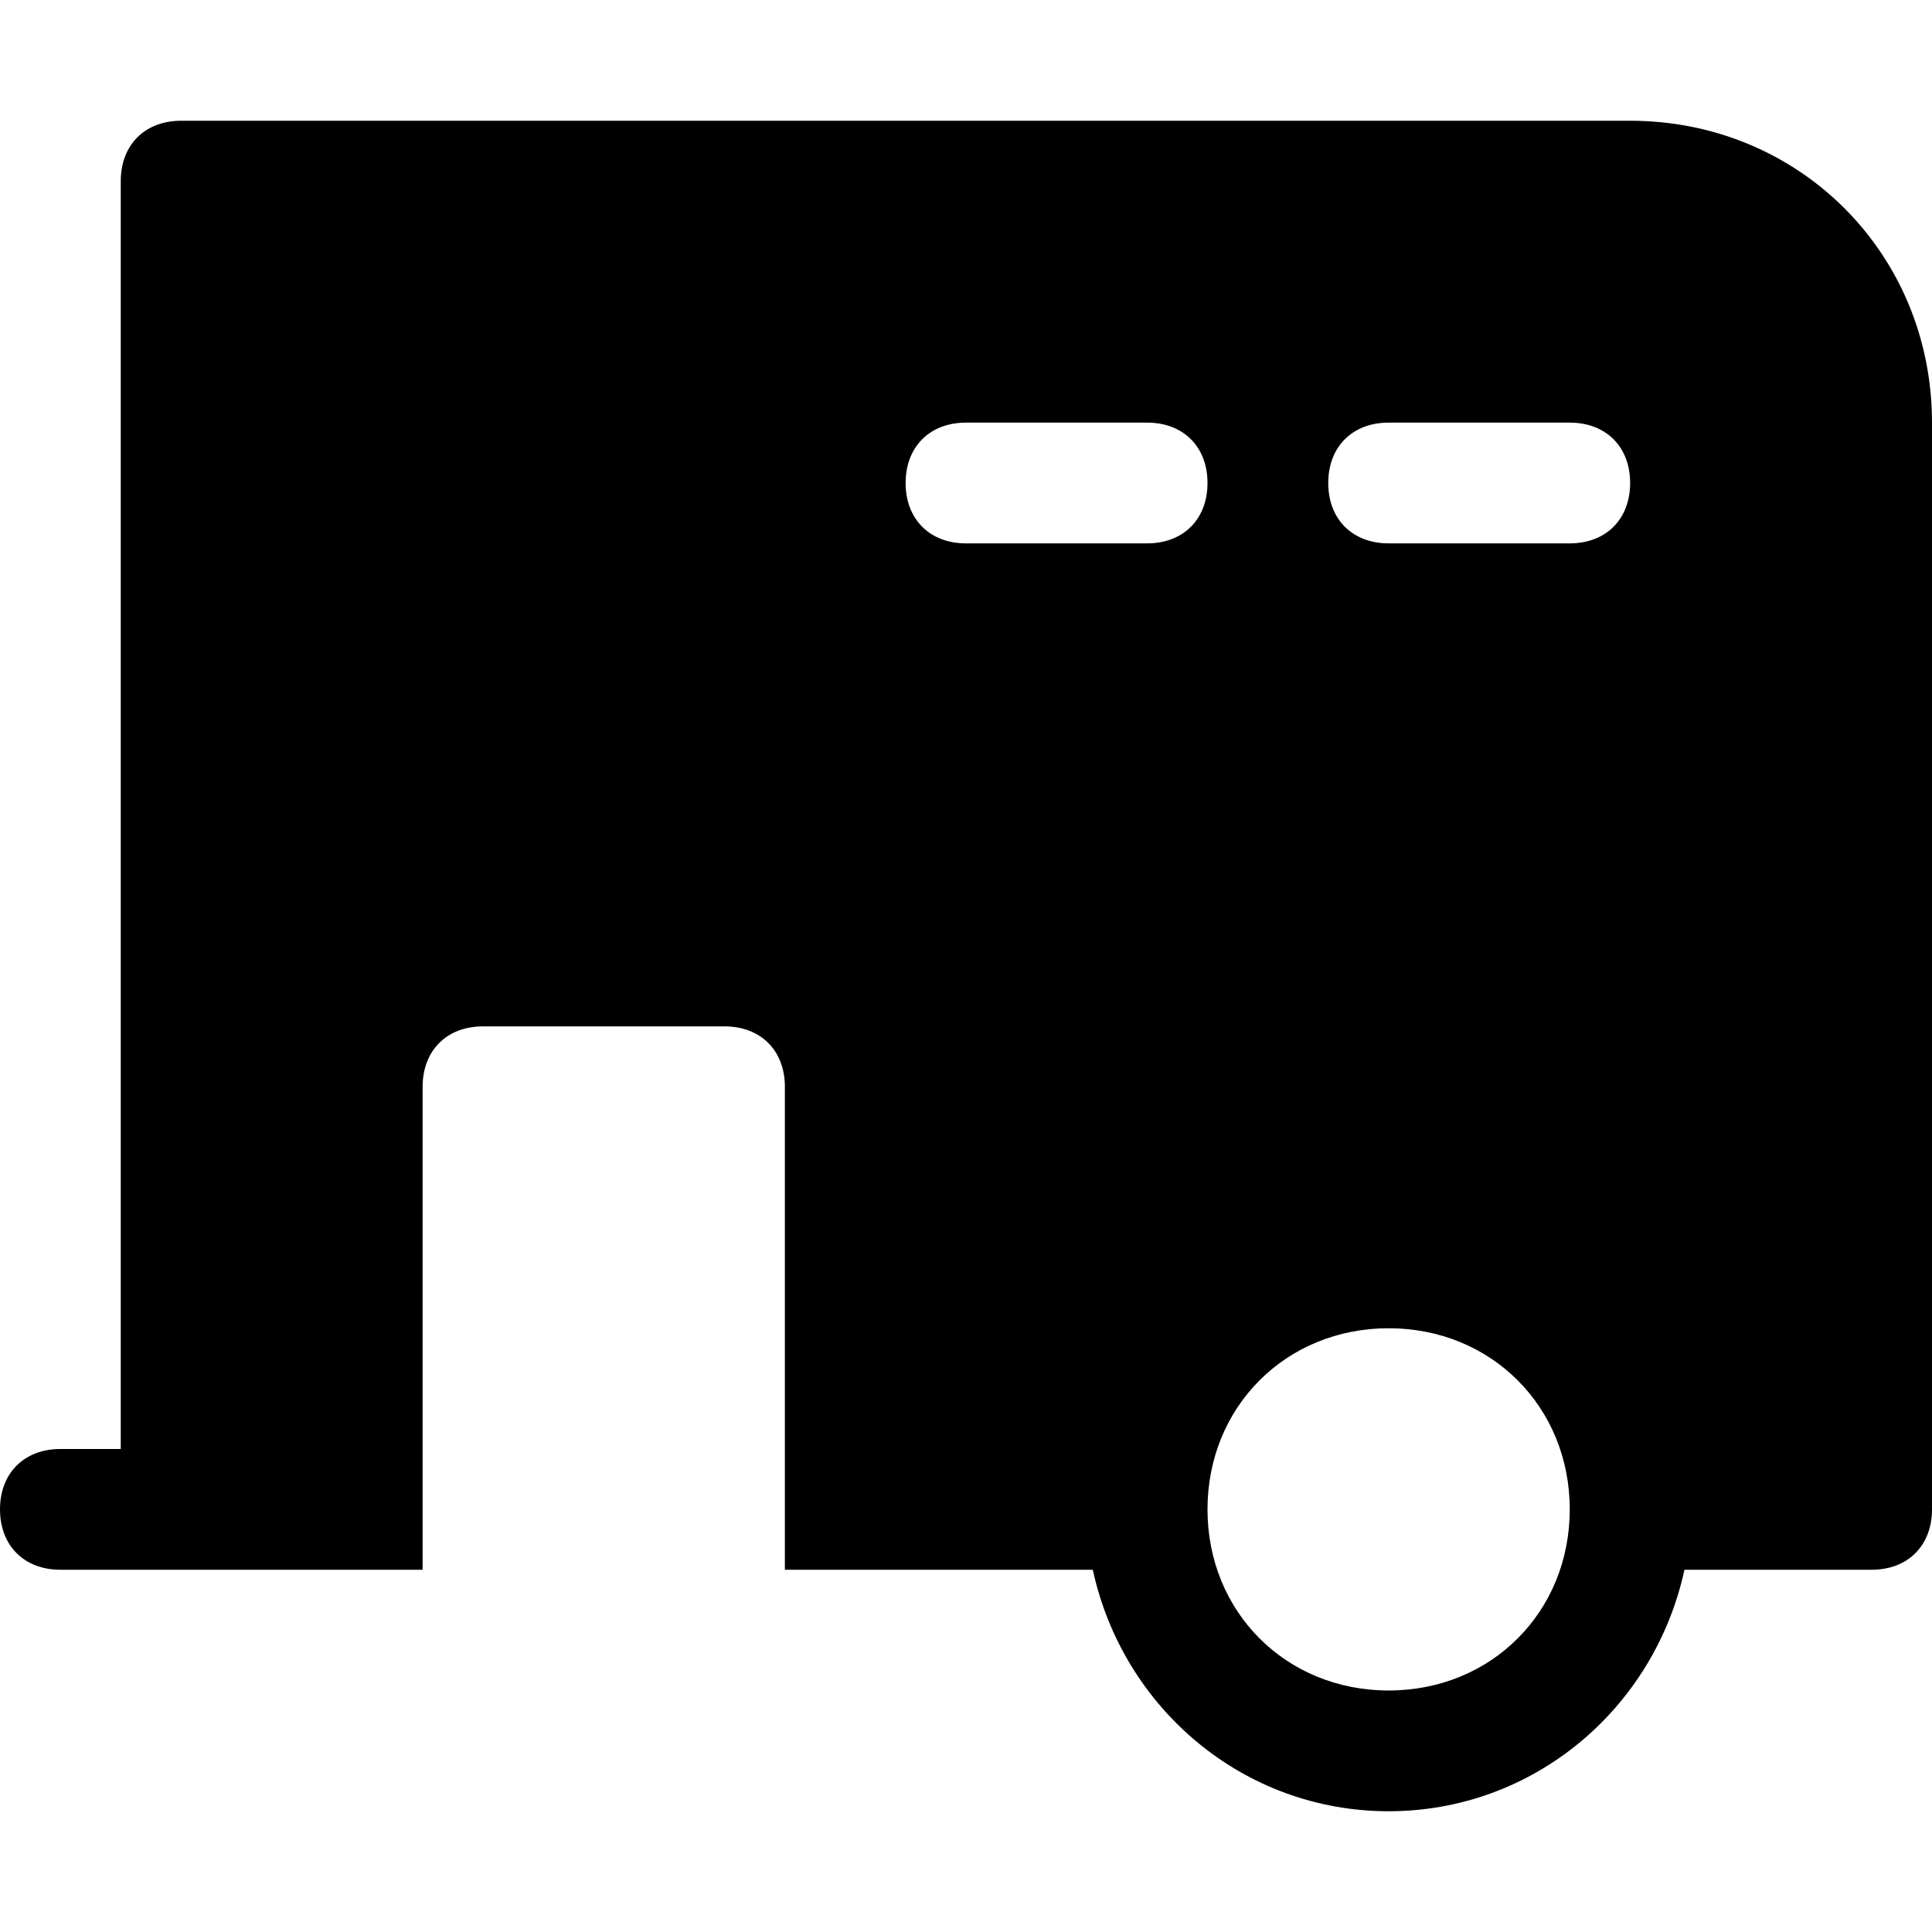 <?xml version="1.0" encoding="utf-8"?>
<!-- Generator: Adobe Illustrator 19.0.1, SVG Export Plug-In . SVG Version: 6.00 Build 0)  -->
<!DOCTYPE svg PUBLIC "-//W3C//DTD SVG 1.1//EN" "http://www.w3.org/Graphics/SVG/1.1/DTD/svg11.dtd">
<svg version="1.1" id="Layer_49" xmlns="http://www.w3.org/2000/svg" xmlns:xlink="http://www.w3.org/1999/xlink" x="0px" y="0px"
	 width="32px" height="32px" viewBox="0 0 32 32" enable-background="new 0 0 32 32" xml:space="preserve">
<path d="M27,2H3C2.4,2,2,2.4,2,3v21H1c-0.6,0-1,0.4-1,1s0.4,1,1,1h6v-8c0-0.6,0.4-1,1-1h4c0.6,0,1,0.4,1,1v8h5.1
	c0.5,2.3,2.5,4,4.9,4c2.4,0,4.4-1.7,4.9-4H31c0.6,0,1-0.4,1-1V7C32,4.2,29.8,2,27,2z M19,9h-3c-0.6,0-1-0.4-1-1s0.4-1,1-1h3
	c0.6,0,1,0.4,1,1S19.6,9,19,9z M23,28c-1.7,0-3-1.3-3-3s1.3-3,3-3s3,1.3,3,3S24.7,28,23,28z M26,9h-3c-0.6,0-1-0.4-1-1s0.4-1,1-1h3
	c0.6,0,1,0.4,1,1S26.6,9,26,9z"/>
</svg>
